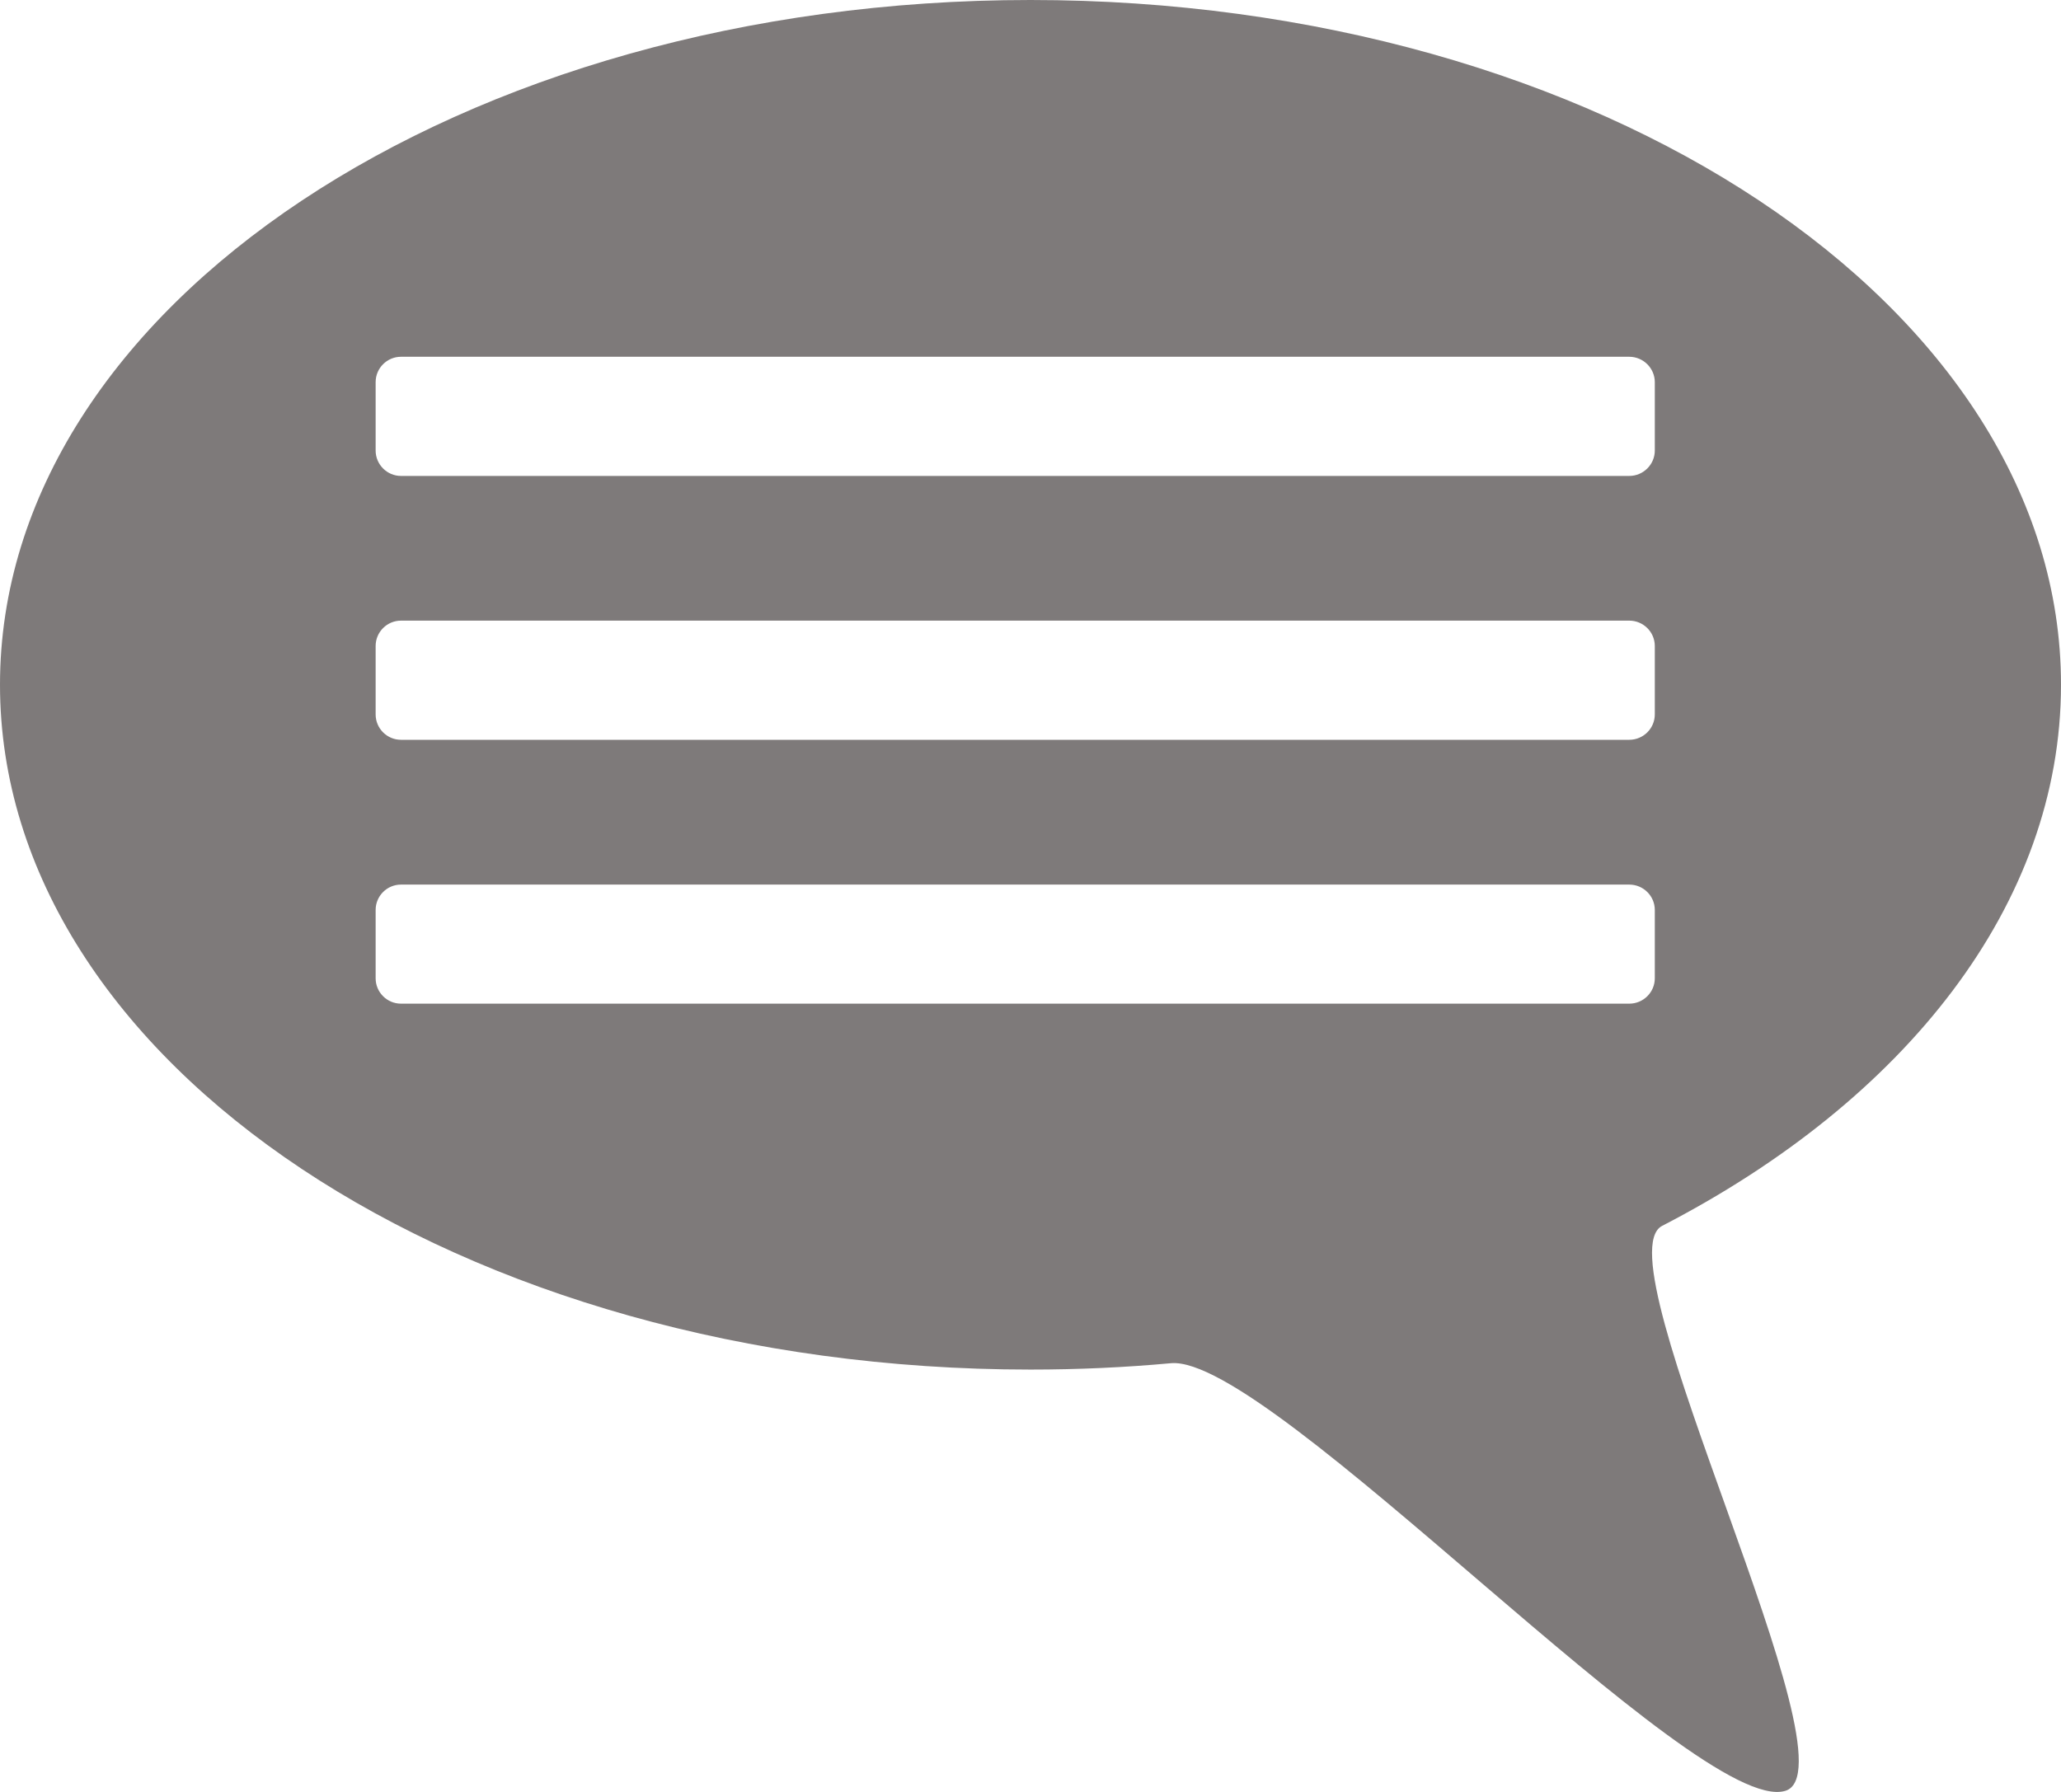 <svg width="23" height="20" viewBox="0 0 23 20" fill="none" xmlns="http://www.w3.org/2000/svg">
<path d="M18.549 13.682C21.257 12.283 23 10.098 23 7.642C23 3.422 17.851 0 11.5 0C5.149 0 0 3.422 0 7.642C0 11.864 5.149 15.286 11.5 15.286C12.031 15.286 12.555 15.262 13.067 15.215C14.179 15.114 18.936 20.284 19.923 19.988C20.755 19.739 17.837 14.049 18.549 13.682ZM18.467 10.919C18.467 11.075 18.339 11.202 18.182 11.202H4.475C4.319 11.202 4.192 11.075 4.192 10.919V10.156C4.192 10 4.319 9.873 4.475 9.873H18.182C18.339 9.873 18.467 10 18.467 10.156V10.919V10.919ZM18.467 7.974C18.467 8.13 18.339 8.257 18.182 8.257H4.475C4.319 8.257 4.192 8.13 4.192 7.974V7.21C4.192 7.054 4.319 6.927 4.475 6.927H18.182C18.339 6.927 18.467 7.054 18.467 7.21V7.974V7.974ZM18.467 5.029C18.467 5.184 18.339 5.312 18.182 5.312H4.475C4.319 5.312 4.192 5.184 4.192 5.029V4.265C4.192 4.109 4.319 3.982 4.475 3.982H18.182C18.339 3.982 18.467 4.11 18.467 4.265V5.029V5.029Z" fill="#7E7A7A"/>
</svg>
